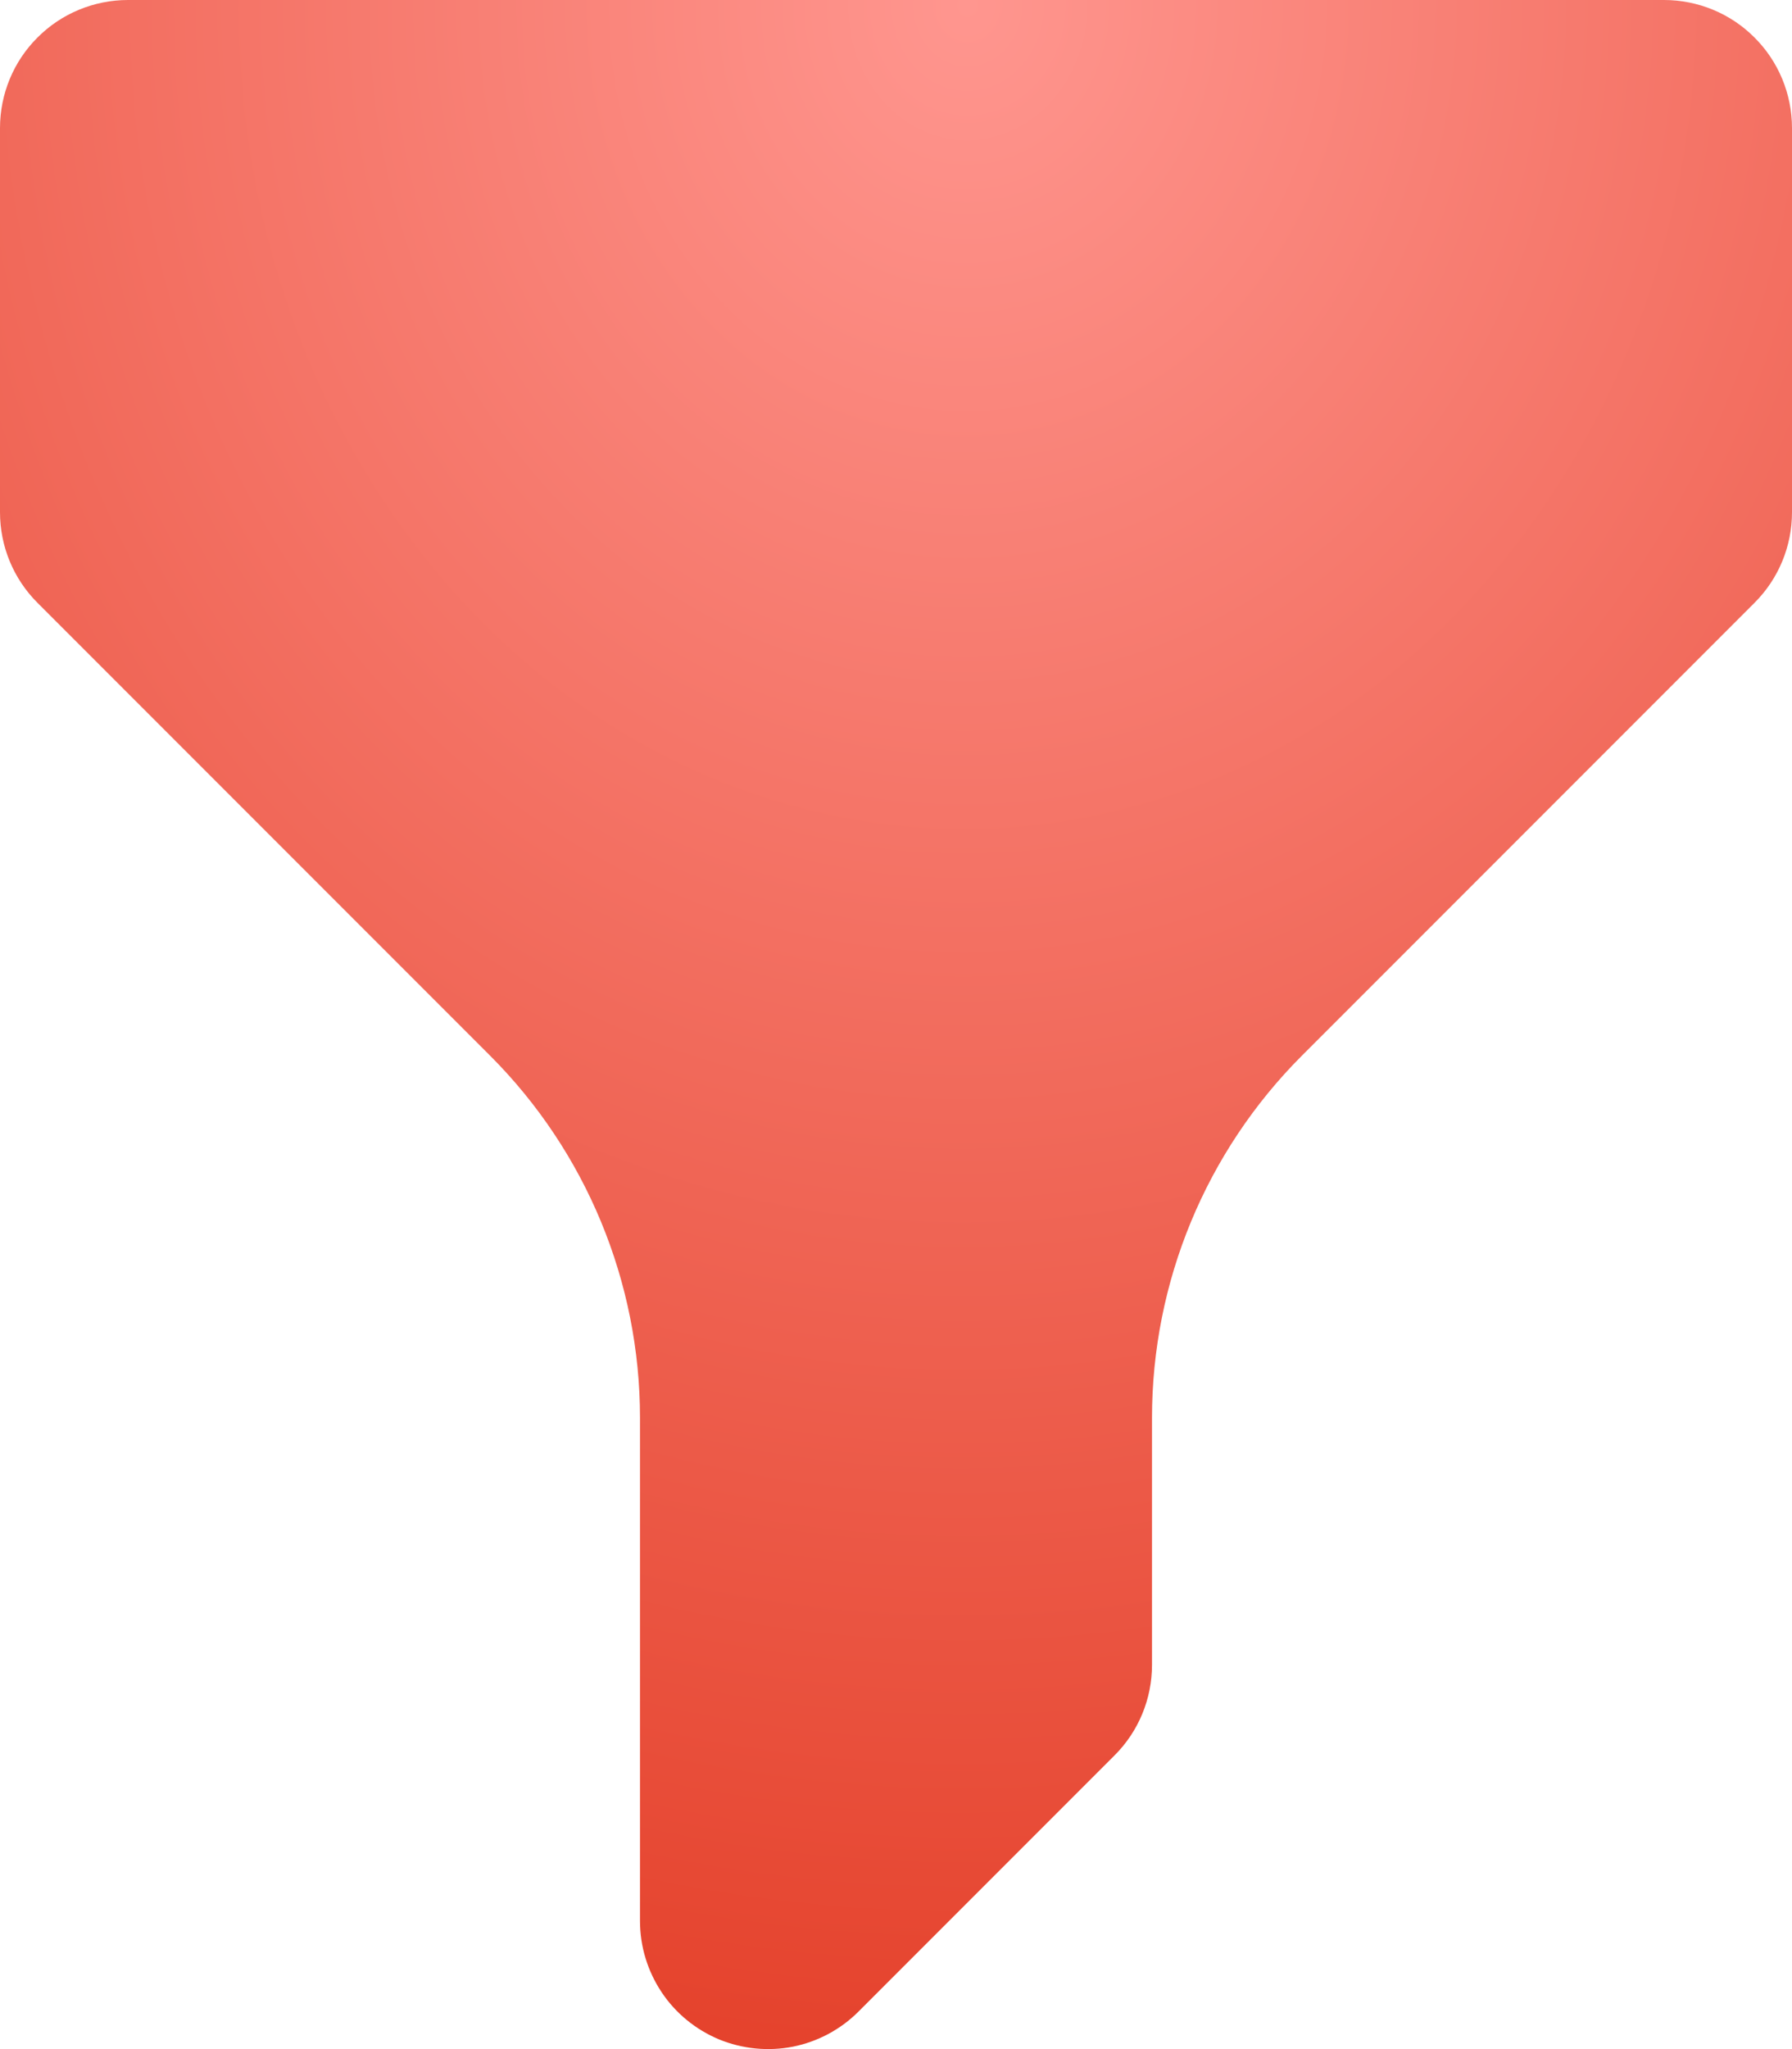 <svg width="14" height="16" viewBox="0 0 14 16" fill="none" xmlns="http://www.w3.org/2000/svg">
<path fill-rule="evenodd" clip-rule="evenodd" d="M0 1C0 0.735 0.105 0.48 0.293 0.293C0.48 0.105 0.735 0 1 0H13C13.265 0 13.52 0.105 13.707 0.293C13.895 0.48 14 0.735 14 1V4C14 4.265 13.895 4.52 13.707 4.707L10.172 8.242C9.421 8.993 9 10.01 9 11.071V13C9 13.265 8.895 13.52 8.707 13.707L6.707 15.707C6.567 15.847 6.389 15.942 6.195 15.981C6.001 16.019 5.8 15.999 5.617 15.924C5.435 15.848 5.278 15.72 5.169 15.556C5.059 15.391 5 15.198 5 15V11.071C5 10.01 4.579 8.993 3.828 8.242L0.293 4.707C0.105 4.52 5.66374e-05 4.265 0 4V1Z" fill="url(#paint0_radial_371_340)"/>
<defs>
<radialGradient id="paint0_radial_371_340" cx="0" cy="0" r="1" gradientUnits="userSpaceOnUse" gradientTransform="translate(7.513) rotate(91.838) scale(16.008 14.202)">
<stop stop-color="#FF968F"/>
<stop offset="1" stop-color="#E5432D"/>
</radialGradient>
</defs>
</svg>
